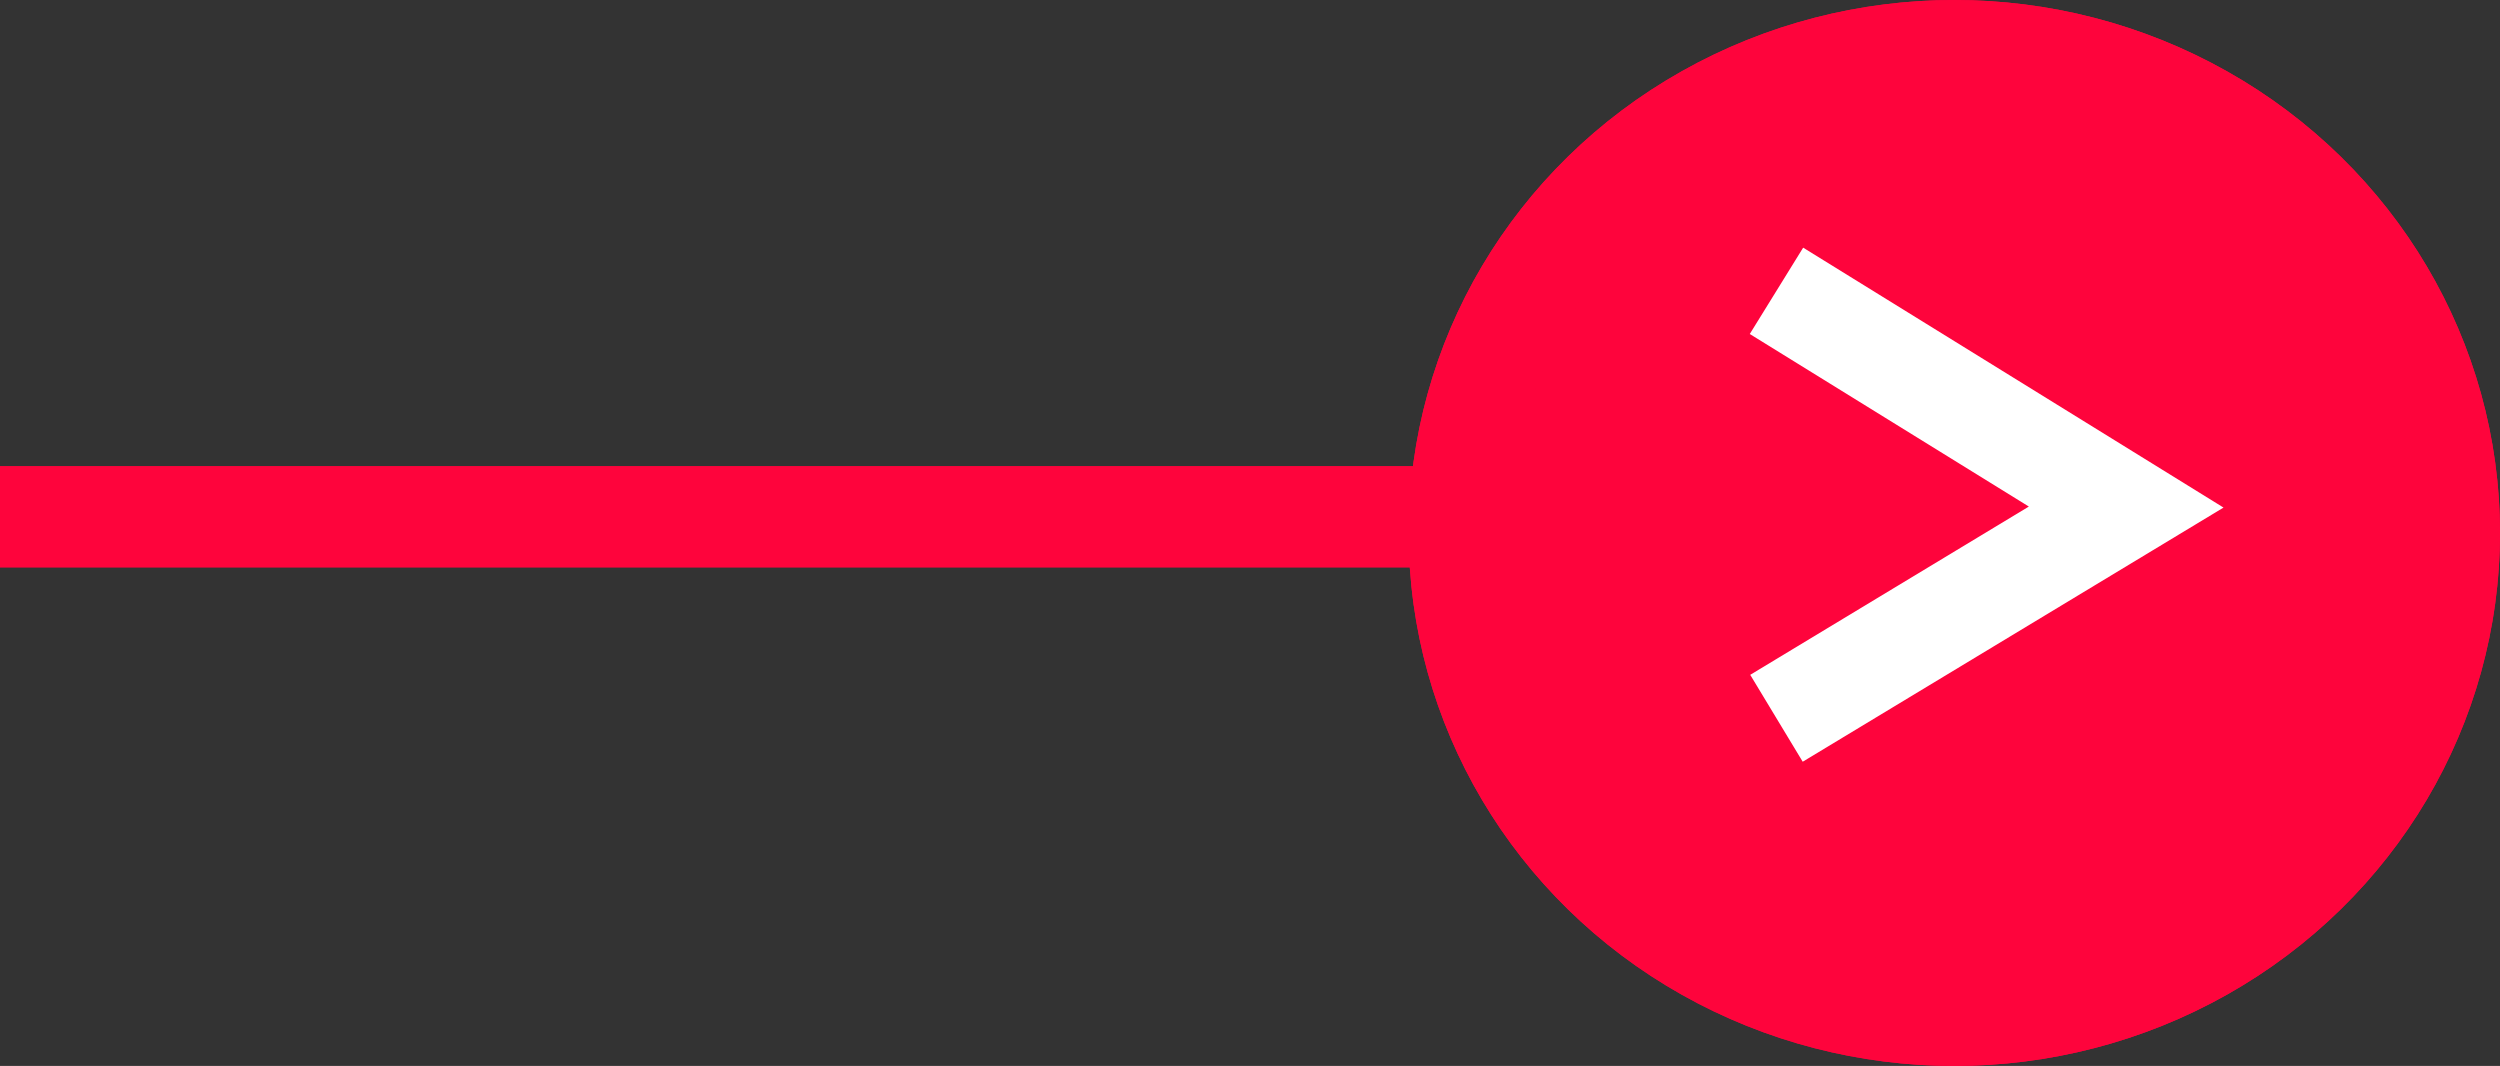 <svg xmlns="http://www.w3.org/2000/svg" width="98.503" height="42" viewBox="0 0 98.503 42">
  <rect x="0" y="0" width="98.503" height="42" fill="#333333" stroke="none"/>
  <g id="red-arrow" transform="translate(-1531.497 -1863)">
    <g id="Ellipse_126" data-name="Ellipse 126" transform="translate(1587 1863)" fill="#fe043c" stroke="#fe043c" stroke-width="4">
      <ellipse cx="21.5" cy="21" rx="21.5" ry="21" stroke="none"/>
      <ellipse cx="21.5" cy="21" rx="19.5" ry="19" fill="none"/>
    </g>
    <g id="Group_11" data-name="Group 11" transform="translate(324.35 -85.884)">
      <path id="Path_2" data-name="Path 2" d="M3776-4176l13.779,8.52L3776-4159.158" transform="translate(-2498.858 6136.343)" fill="none" stroke="#fff" stroke-width="4"/>
      <path id="Path_9" data-name="Path 9" d="M3070.146-2661.4h66.943" transform="translate(-1863 4630.647)" fill="none" stroke="#fe043c" stroke-width="4"/>
    </g>
  </g>
</svg>
